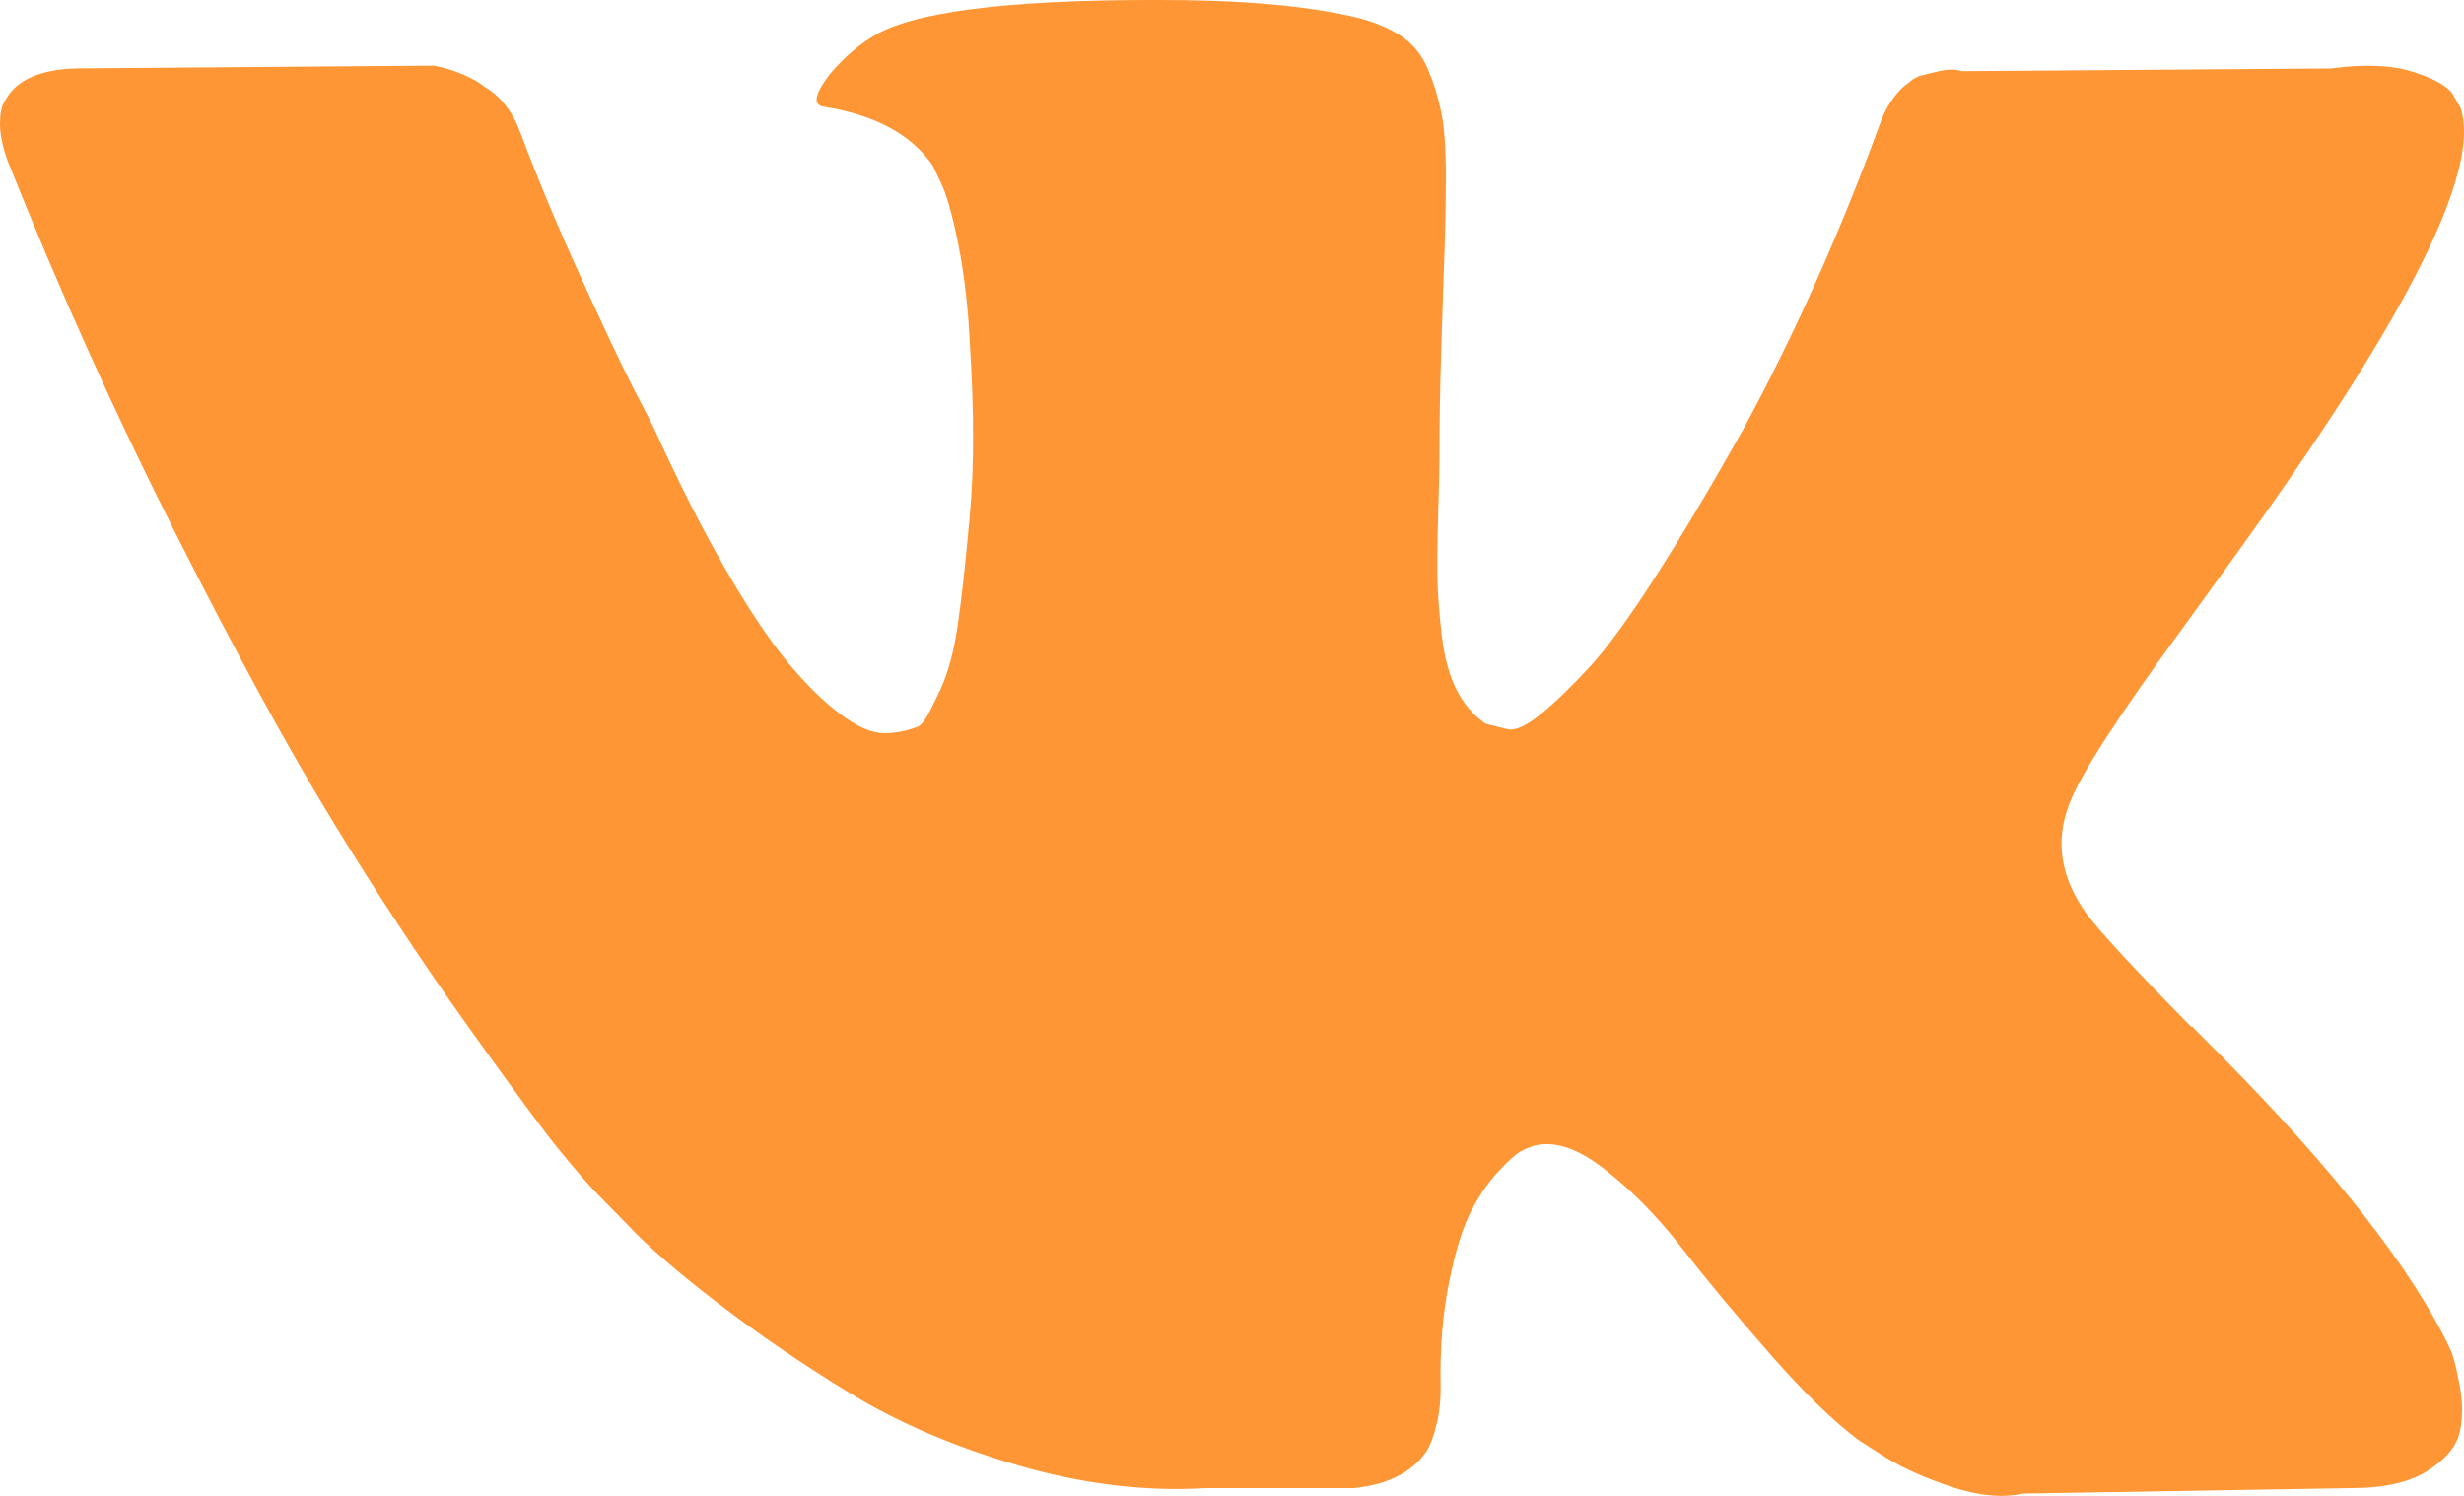 <svg width="28" height="17" viewBox="0 0 28 17" fill="none" xmlns="http://www.w3.org/2000/svg">
<path d="M27.852 15.353C27.818 15.275 27.786 15.211 27.757 15.159C27.271 14.228 26.343 13.085 24.972 11.73L24.943 11.699L24.929 11.684L24.914 11.668H24.899C24.277 11.037 23.884 10.613 23.719 10.396C23.417 9.982 23.349 9.564 23.514 9.139C23.631 8.819 24.068 8.142 24.826 7.107C25.225 6.559 25.541 6.12 25.774 5.789C27.455 3.41 28.184 1.89 27.961 1.228L27.874 1.073C27.815 0.98 27.665 0.895 27.422 0.817C27.179 0.739 26.868 0.727 26.489 0.778L22.29 0.809C22.222 0.783 22.125 0.786 21.999 0.817C21.872 0.848 21.809 0.864 21.809 0.864L21.736 0.902L21.678 0.949C21.629 0.98 21.576 1.034 21.517 1.112C21.459 1.189 21.411 1.28 21.372 1.383C20.915 2.635 20.395 3.798 19.812 4.874C19.452 5.515 19.122 6.071 18.82 6.542C18.519 7.012 18.267 7.359 18.063 7.581C17.858 7.803 17.674 7.981 17.509 8.116C17.343 8.251 17.217 8.307 17.13 8.287C17.042 8.266 16.96 8.245 16.882 8.225C16.746 8.131 16.636 8.005 16.554 7.844C16.471 7.684 16.415 7.482 16.386 7.239C16.357 6.996 16.34 6.787 16.335 6.611C16.331 6.435 16.333 6.187 16.342 5.866C16.352 5.546 16.357 5.329 16.357 5.215C16.357 4.822 16.364 4.395 16.379 3.935C16.393 3.475 16.405 3.11 16.415 2.841C16.425 2.572 16.43 2.288 16.43 1.988C16.43 1.688 16.413 1.453 16.379 1.282C16.345 1.112 16.294 0.946 16.226 0.786C16.158 0.625 16.058 0.501 15.927 0.413C15.796 0.325 15.633 0.256 15.439 0.204C14.924 0.08 14.268 0.013 13.471 0.002C11.663 -0.018 10.501 0.106 9.986 0.375C9.782 0.488 9.598 0.644 9.432 0.84C9.257 1.068 9.233 1.192 9.359 1.212C9.943 1.305 10.355 1.528 10.598 1.879L10.686 2.065C10.754 2.2 10.822 2.438 10.89 2.779C10.958 3.12 11.002 3.498 11.021 3.911C11.07 4.666 11.07 5.313 11.021 5.851C10.973 6.389 10.927 6.807 10.883 7.107C10.839 7.407 10.773 7.65 10.686 7.836C10.598 8.022 10.54 8.136 10.511 8.178C10.482 8.219 10.457 8.245 10.438 8.255C10.312 8.307 10.181 8.333 10.044 8.333C9.908 8.333 9.743 8.26 9.549 8.116C9.355 7.971 9.153 7.772 8.944 7.518C8.735 7.265 8.499 6.911 8.237 6.456C7.974 6.001 7.702 5.463 7.42 4.842L7.187 4.392C7.041 4.103 6.842 3.681 6.59 3.128C6.337 2.575 6.113 2.039 5.919 1.522C5.841 1.305 5.725 1.14 5.569 1.026L5.496 0.979C5.448 0.938 5.37 0.894 5.263 0.847C5.156 0.801 5.044 0.767 4.928 0.746L0.933 0.777C0.525 0.777 0.248 0.876 0.102 1.072L0.044 1.165C0.015 1.217 0 1.3 0 1.414C0 1.527 0.029 1.667 0.088 1.832C0.671 3.291 1.305 4.697 1.99 6.052C2.675 7.407 3.27 8.498 3.776 9.325C4.281 10.153 4.796 10.934 5.321 11.668C5.846 12.402 6.193 12.873 6.363 13.079C6.533 13.287 6.667 13.441 6.764 13.545L7.129 13.917C7.362 14.165 7.705 14.463 8.157 14.809C8.609 15.156 9.109 15.497 9.658 15.833C10.207 16.169 10.846 16.443 11.575 16.655C12.304 16.867 13.014 16.953 13.704 16.912H15.38C15.72 16.88 15.978 16.767 16.153 16.57L16.211 16.492C16.25 16.431 16.287 16.335 16.32 16.206C16.354 16.076 16.371 15.934 16.371 15.779C16.361 15.334 16.393 14.934 16.466 14.577C16.538 14.22 16.621 13.951 16.714 13.77C16.807 13.589 16.911 13.437 17.027 13.313C17.144 13.189 17.227 13.114 17.276 13.088C17.324 13.062 17.363 13.044 17.392 13.034C17.625 12.951 17.899 13.031 18.216 13.274C18.532 13.517 18.828 13.817 19.105 14.174C19.382 14.531 19.715 14.931 20.104 15.376C20.492 15.821 20.833 16.152 21.124 16.369L21.416 16.555C21.61 16.679 21.863 16.793 22.174 16.897C22.484 17 22.756 17.026 22.99 16.974L26.722 16.912C27.091 16.912 27.378 16.847 27.582 16.718C27.786 16.589 27.907 16.447 27.947 16.291C27.986 16.137 27.988 15.96 27.954 15.764C27.919 15.568 27.885 15.43 27.852 15.353Z" fill="#FF9635"/>
</svg>
